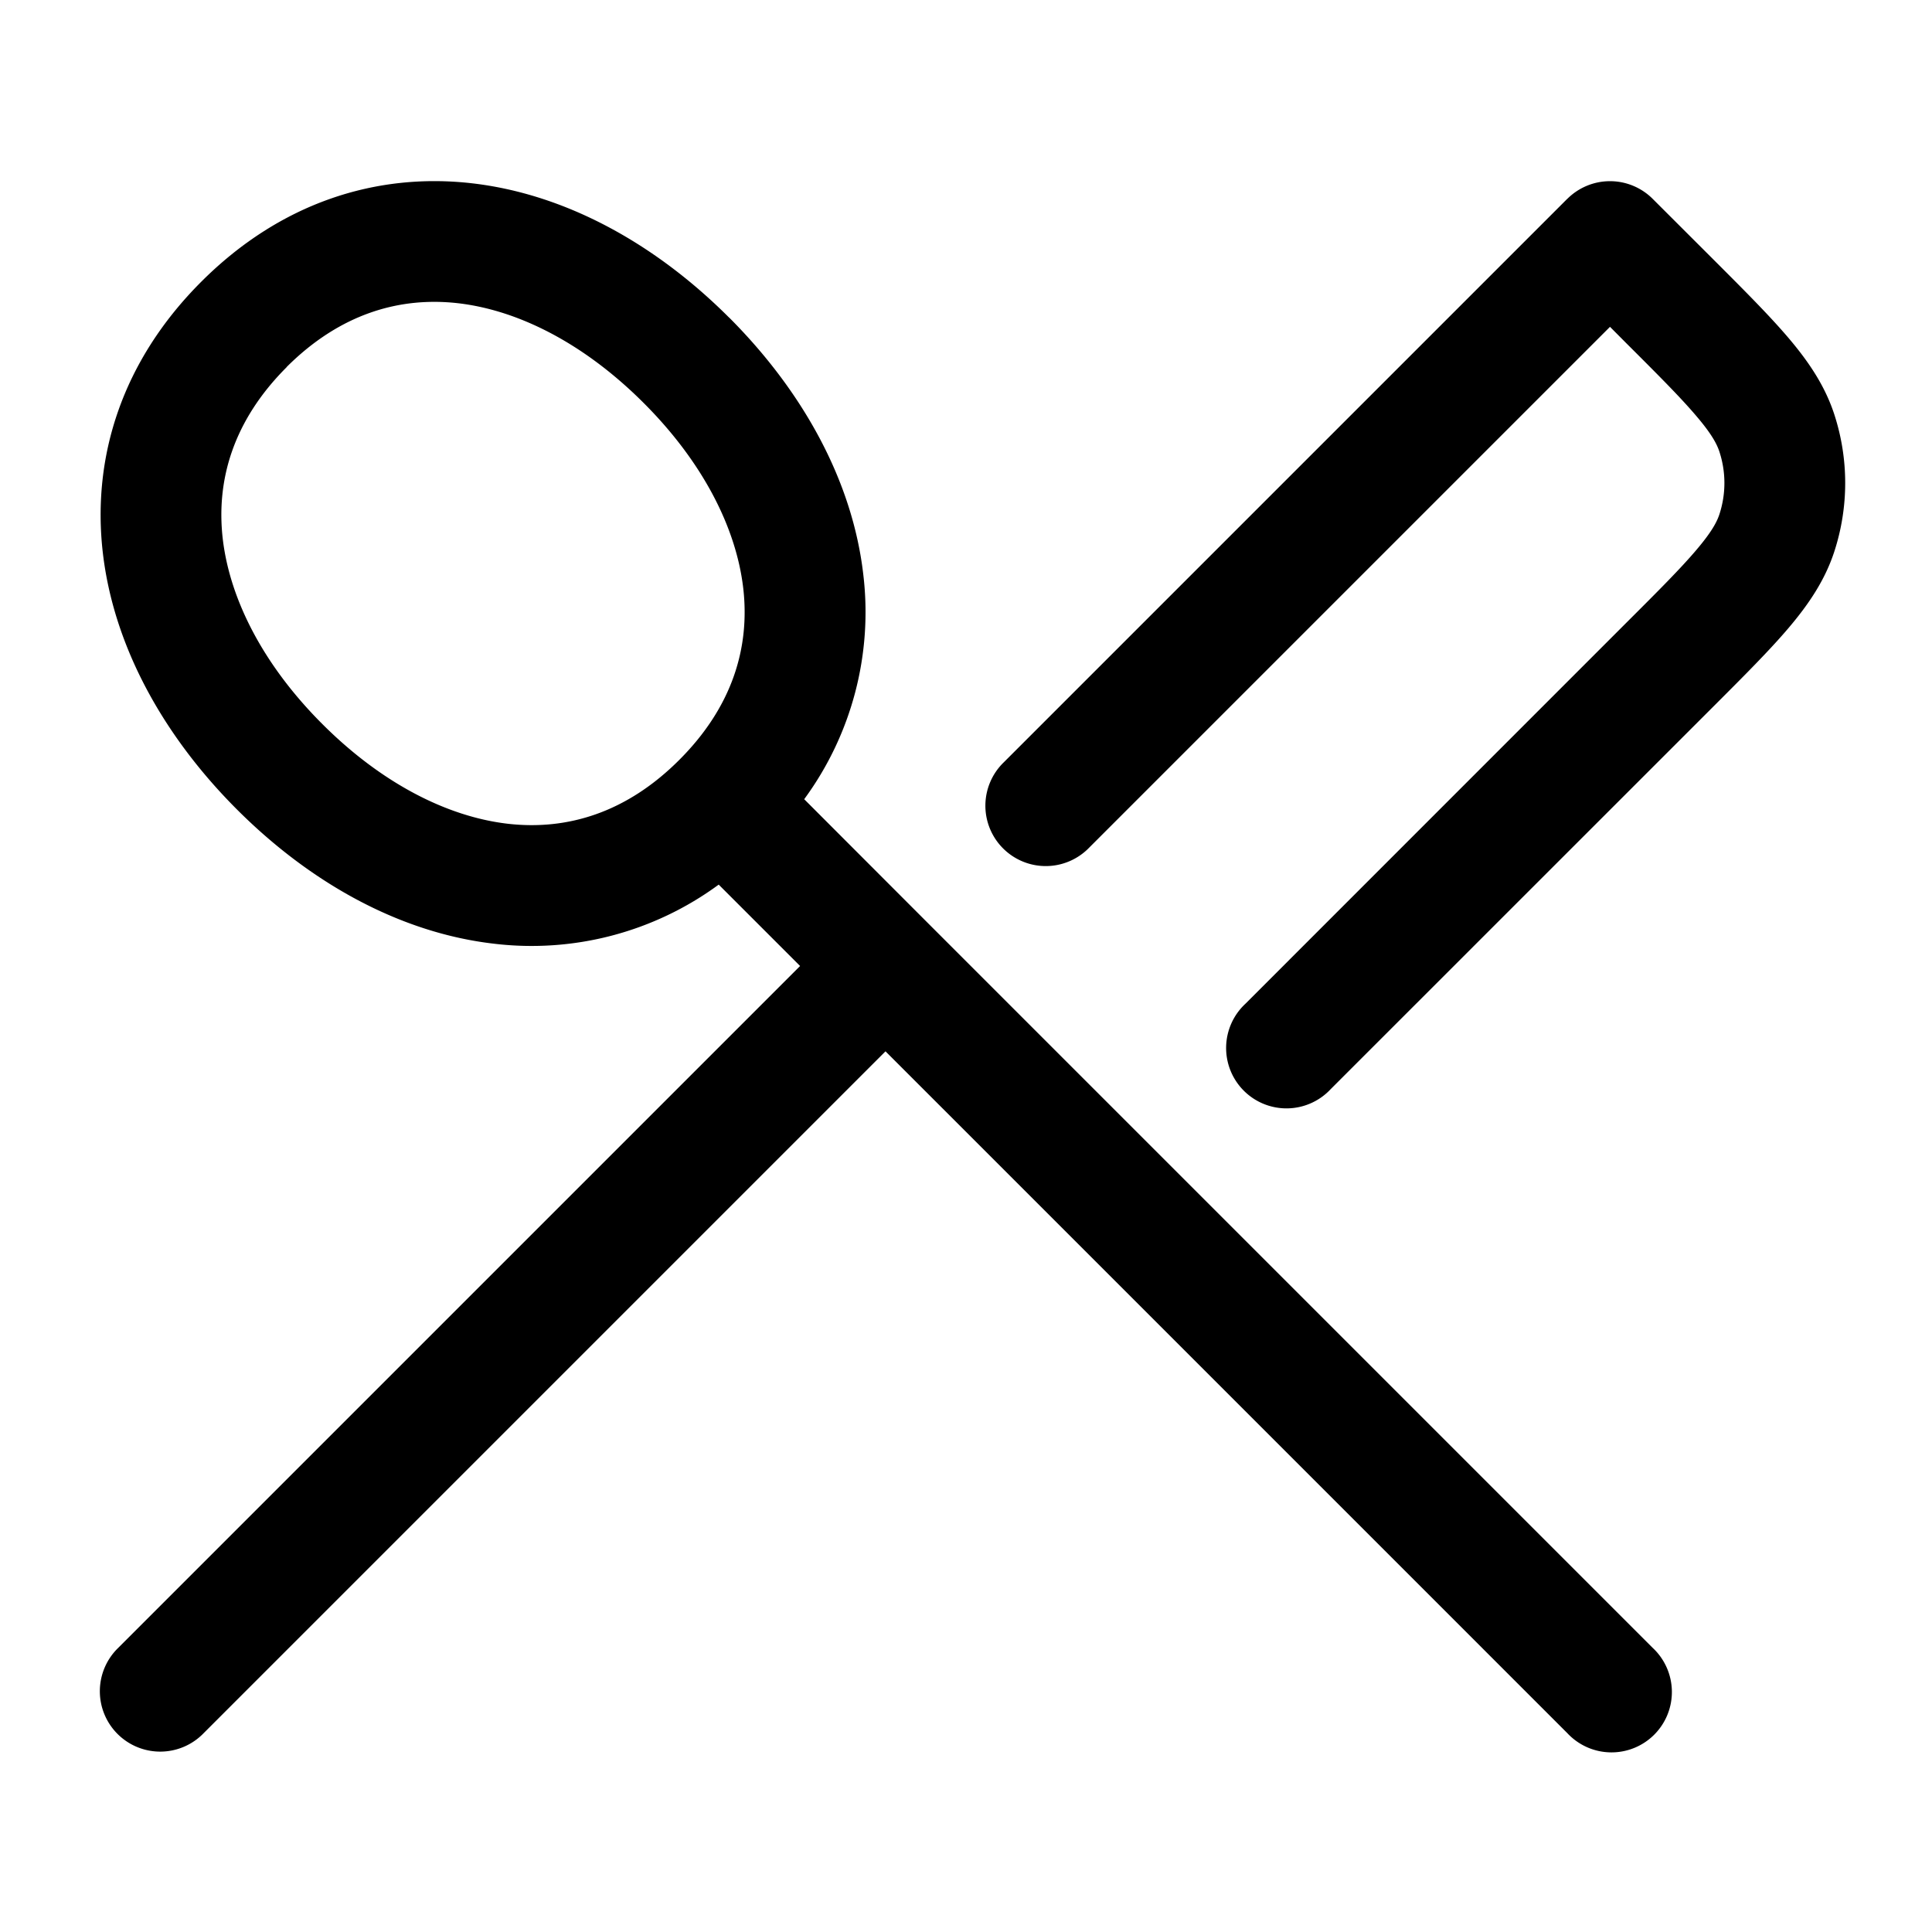<svg xmlns="http://www.w3.org/2000/svg" width="24" height="24" fill="currentColor" viewBox="0 0 24 24">
  <path fill-rule="evenodd" d="M3.56 4.56c.661-.66 1.4-.877 2.132-.793.757.088 1.572.507 2.303 1.238.731.73 1.15 1.546 1.238 2.303.084.733-.133 1.47-.794 2.131-.66.661-1.398.878-2.131.794-.757-.088-1.572-.507-2.303-1.238-.731-.73-1.15-1.546-1.238-2.303-.084-.733.133-1.47.794-2.131zm5.496-.616c-.91-.91-2.022-1.532-3.192-1.667C4.669 2.14 3.479 2.521 2.5 3.5c-.98.98-1.36 2.169-1.223 3.364.135 1.17.758 2.283 1.667 3.192.91.91 2.022 1.532 3.192 1.667a3.925 3.925 0 002.792-.734L9.939 12l-1.47 1.47-7 7a.75.75 0 101.061 1.06l7-7L11 13.06l5.17 5.17 3.3 3.3a.75.75 0 101.06-1.06l-3.3-3.3-5.5-5.5-.2-.2L9.99 9.928a3.925 3.925 0 00.734-2.792c-.135-1.17-.758-2.283-1.667-3.192zM19.47 2.47a.75.75 0 011.06 0l.738.737.021.021c.378.378.693.693.93.972.246.29.451.59.568.95a2.75 2.75 0 010 1.7c-.117.36-.322.66-.568.95-.237.279-.552.594-.93.972l-.021.021-4.738 4.737a.75.75 0 11-1.06-1.06l4.737-4.738c.405-.404.676-.676.868-.903.187-.22.254-.346.285-.443a1.25 1.25 0 000-.772c-.031-.097-.098-.224-.285-.443-.192-.227-.463-.499-.868-.903L20 4.06l-6.47 6.47a.75.75 0 11-1.06-1.061l7-7z"/>
</svg>
